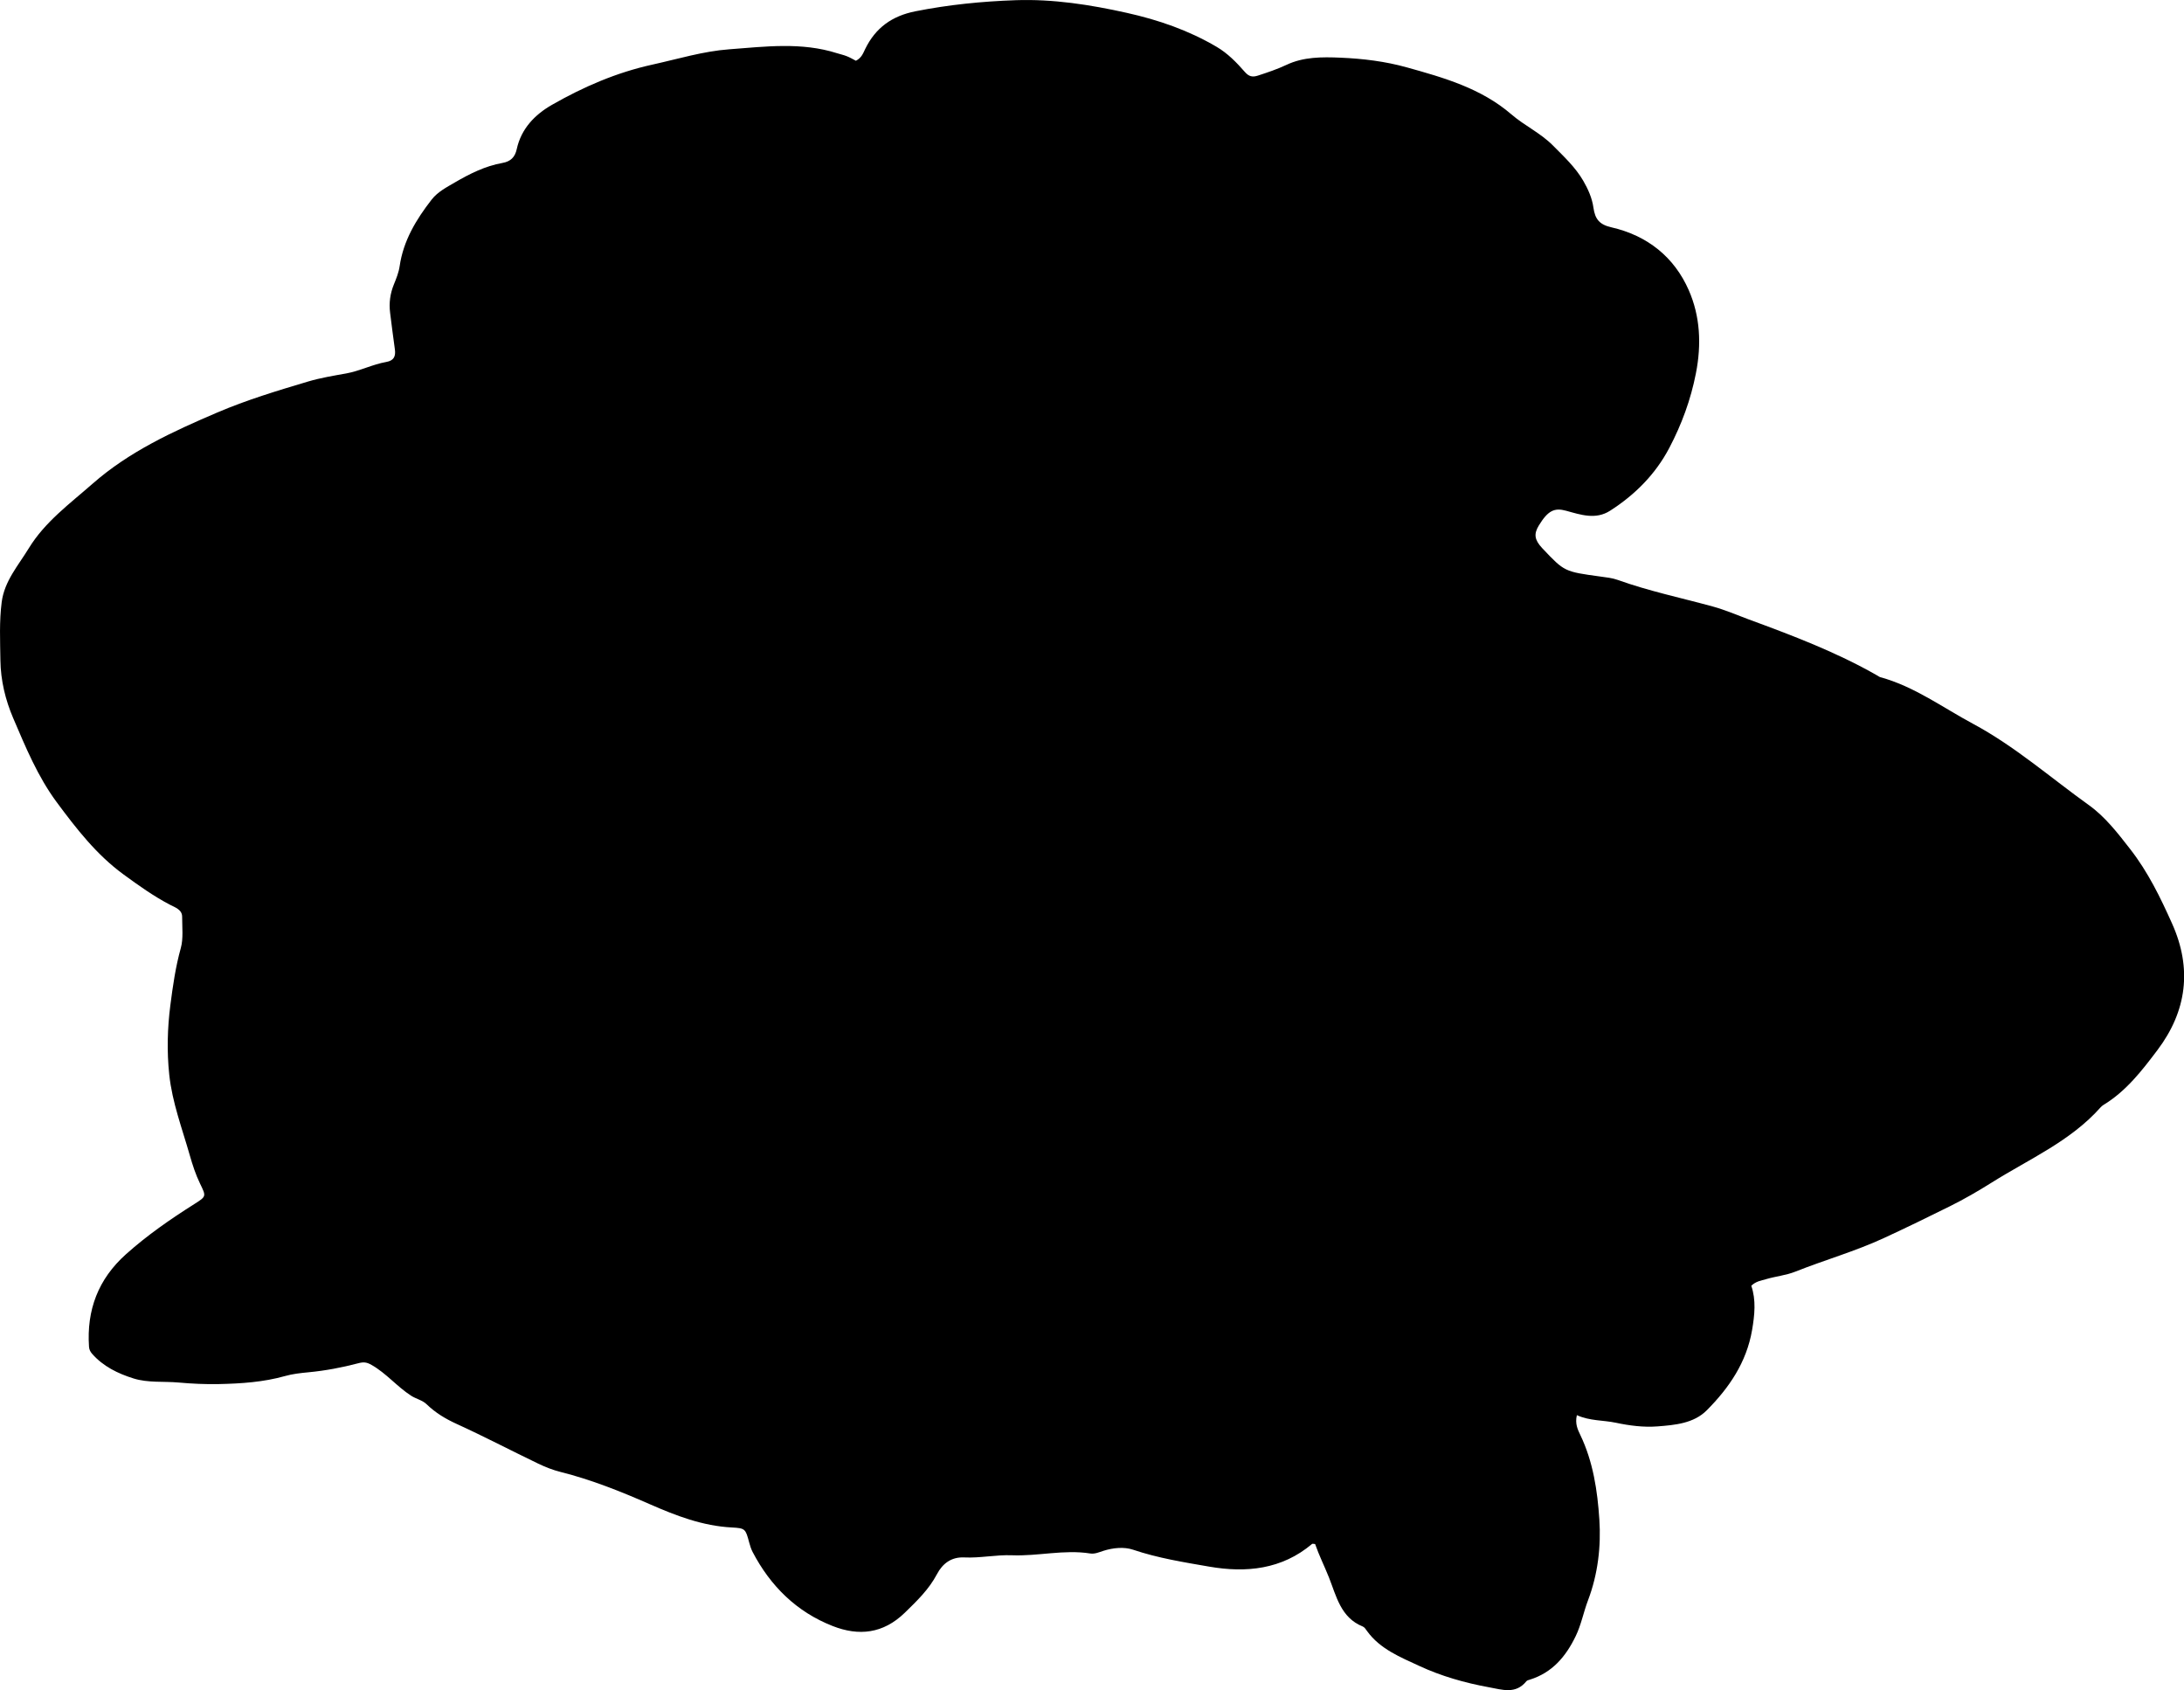 <?xml version="1.0" encoding="utf-8"?>
<!-- Generator: Adobe Illustrator 24.0.2, SVG Export Plug-In . SVG Version: 6.00 Build 0)  -->
<svg version="1.1" id="Layer_1" xmlns="http://www.w3.org/2000/svg" xmlns:xlink="http://www.w3.org/1999/xlink" x="0px" y="0px"
	 viewBox="0 0 860.46 665.71" style="enable-background:new 0 0 860.46 665.71;" xml:space="preserve">
<g>
	<path d="M337.21,23.93c2.28-1.16,2.88-3.04,3.65-4.61c4.09-8.4,10.58-13.05,19.84-14.88c13.04-2.59,26.19-3.9,39.4-4.36
		c14.79-0.51,29.3,1.75,43.78,4.97c12.54,2.79,24.39,6.89,35.44,13.39c4.38,2.57,7.86,6.16,11.14,9.91
		c1.59,1.82,2.99,2.13,5.19,1.41c3.79-1.24,7.52-2.48,11.17-4.2c6.73-3.18,13.95-3.16,21.35-2.84c8.86,0.38,17.59,1.45,26.03,3.8
		c14.65,4.08,29.32,8.23,41.29,18.55c5.13,4.43,11.46,7.31,16.32,12.22c4.34,4.38,8.91,8.63,11.98,13.94
		c1.83,3.17,3.46,6.72,3.99,10.53c0.64,4.63,2.45,6.72,7.05,7.77c14.25,3.26,24.79,11.73,30.52,24.78
		c4.48,10.22,5.06,21.27,2.81,32.73c-2.05,10.48-5.62,20.12-10.48,29.38c-5.44,10.36-13.51,18.46-23.34,24.75
		c-5.69,3.64-11.58,1.58-17.3,0.01c-4.62-1.27-7.15-0.11-10.75,5.77c-2.06,3.37-1.74,5.64,1.24,8.88c0.11,0.12,0.23,0.24,0.35,0.36
		c8.46,8.94,8.45,8.97,22.66,10.9c2.32,0.32,4.65,0.55,6.85,1.34c12.25,4.4,24.97,7.05,37.49,10.48c4.81,1.32,9.4,3.33,14.06,5.05
		c17.29,6.36,34.56,12.88,50.63,22.09c0.43,0.25,0.85,0.57,1.32,0.7c13.37,3.67,24.42,11.89,36.4,18.31
		c16.53,8.87,30.56,21.22,45.68,32.05c6.4,4.58,11.35,10.98,16.3,17.35c7.05,9.05,11.9,19.07,16.5,29.33
		c7.93,17.69,5.84,34.4-5.77,49.81c-6.11,8.1-12.34,16.19-21.24,21.59c-0.42,0.26-0.82,0.59-1.15,0.96
		c-11.88,13.38-28.17,20.37-42.9,29.63c-5.36,3.37-10.88,6.56-16.48,9.34c-8.6,4.28-17.26,8.48-25.99,12.52
		c-11.32,5.24-23.34,8.63-34.9,13.23c-3.74,1.49-7.76,1.84-11.59,2.98c-1.88,0.56-3.9,0.79-5.77,2.58
		c1.93,5.65,1.33,11.48,0.31,17.45c-2.18,12.75-9.09,22.81-17.85,31.61c-5.14,5.16-12.52,5.81-19.45,6.34
		c-5.47,0.42-10.98-0.3-16.37-1.44c-5.02-1.06-10.23-0.67-15.36-2.99c-0.79,3.4,0.34,5.67,1.36,7.81c5.05,10.53,6.76,22,7.5,33.29
		c0.7,10.64-0.57,21.57-4.47,31.84c-1.77,4.66-2.66,9.58-4.86,14.12c-3.89,8.05-9.25,14.39-18.1,17.13
		c-0.46,0.14-1.05,0.28-1.32,0.62c-4.22,5.23-9.54,3.31-14.75,2.37c-9.49-1.73-18.84-4.4-27.46-8.41
		c-7.36-3.43-15.42-6.59-20.55-13.72c-0.48-0.67-1-1.52-1.7-1.8c-8.73-3.5-10.42-12.05-13.34-19.37c-1.77-4.44-3.91-8.69-5.44-13.12
		c-0.56-0.03-1.01-0.19-1.2-0.03c-11.93,10.08-26.02,11.44-40.48,8.94c-10.06-1.74-20.23-3.36-30.04-6.67
		c-3.55-1.2-7.87-0.76-11.65,0.43c-1.76,0.56-3.41,1.34-5.26,1.05c-10.31-1.62-20.53,1.12-30.77,0.71
		c-6.35-0.25-12.54,1.16-18.83,0.85c-5.07-0.24-8.54,2.4-10.75,6.59c-3.17,6.01-7.87,10.52-12.68,15.2
		c-8.54,8.29-18.14,9.26-28.41,5.23c-14.19-5.56-24.51-15.71-31.55-29.19c-0.61-1.17-1-2.47-1.35-3.75
		c-1.43-5.33-1.52-5.6-6.83-5.88c-11.51-0.6-21.91-4.6-32.35-9.18c-11.38-4.99-22.96-9.64-35.1-12.68
		c-3.03-0.76-6.01-1.93-8.84-3.29c-10.72-5.15-21.26-10.68-32.07-15.61c-4.46-2.03-8.41-4.4-11.93-7.81
		c-1.6-1.55-4.13-2.08-6.07-3.33c-5.54-3.57-9.76-8.82-15.58-12.12c-1.91-1.08-3.06-1.24-5.29-0.65
		c-6.39,1.68-12.96,2.92-19.53,3.54c-3.15,0.3-6.29,0.64-9.25,1.48c-8.56,2.41-17.3,2.98-26.09,3.17
		c-5.29,0.11-10.65-0.14-15.84-0.61c-5.91-0.53-12.05,0.18-17.76-1.6c-6.16-1.93-12.01-4.74-16.4-9.79
		c-0.66-0.76-1.1-1.67-1.16-2.71C34.09,516,38.68,503.8,49.65,494c8.35-7.47,17.48-13.79,26.91-19.75c4.81-3.04,4.69-3.02,2.27-8.03
		c-1.73-3.57-2.96-7.34-4.06-11.19c-3-10.52-6.93-20.84-8.09-31.77c-0.96-9.08-0.73-18.25,0.44-27.34
		c0.98-7.57,2.04-15.07,4.12-22.51c1.03-3.69,0.52-8.2,0.52-12.33c0-2.79-2.78-3.68-4.69-4.67c-6.53-3.4-12.47-7.65-18.38-11.97
		c-10.65-7.77-18.6-18.03-26.35-28.48c-7.5-10.12-12.27-21.73-17.16-33.15c-3.02-7.06-4.92-14.78-5.02-22.77
		c-0.1-7.65-0.48-15.28,0.51-22.89c1.07-8.29,6.54-14.42,10.66-21.18c6.37-10.43,16.17-17.56,25.14-25.44
		c14.42-12.67,31.61-20.56,49.06-28.02c11.64-4.98,23.72-8.62,35.8-12.22c4.89-1.46,10.01-2.29,15.08-3.2
		c5.37-0.97,10.37-3.57,15.8-4.53c2.98-0.52,3.76-2.24,3.36-5c-0.68-4.77-1.26-9.56-1.87-14.34c-0.49-3.87,0.01-7.59,1.5-11.23
		c0.94-2.3,1.9-4.69,2.25-7.12c1.46-10.09,6.51-18.41,12.6-26.24c2.39-3.07,5.89-4.86,9.12-6.75c5.87-3.42,12-6.5,18.79-7.7
		c3.24-0.57,4.94-2.29,5.62-5.41c1.76-8.09,7.14-13.62,13.89-17.48c12.42-7.1,25.44-12.74,39.6-15.85
		c10.04-2.21,19.97-5.26,30.21-6.02c14.18-1.06,28.51-2.93,42.53,1.55c1.26,0.4,2.58,0.67,3.81,1.17
		C334.83,22.6,335.97,23.29,337.21,23.93z"/>
</g>
</svg>
